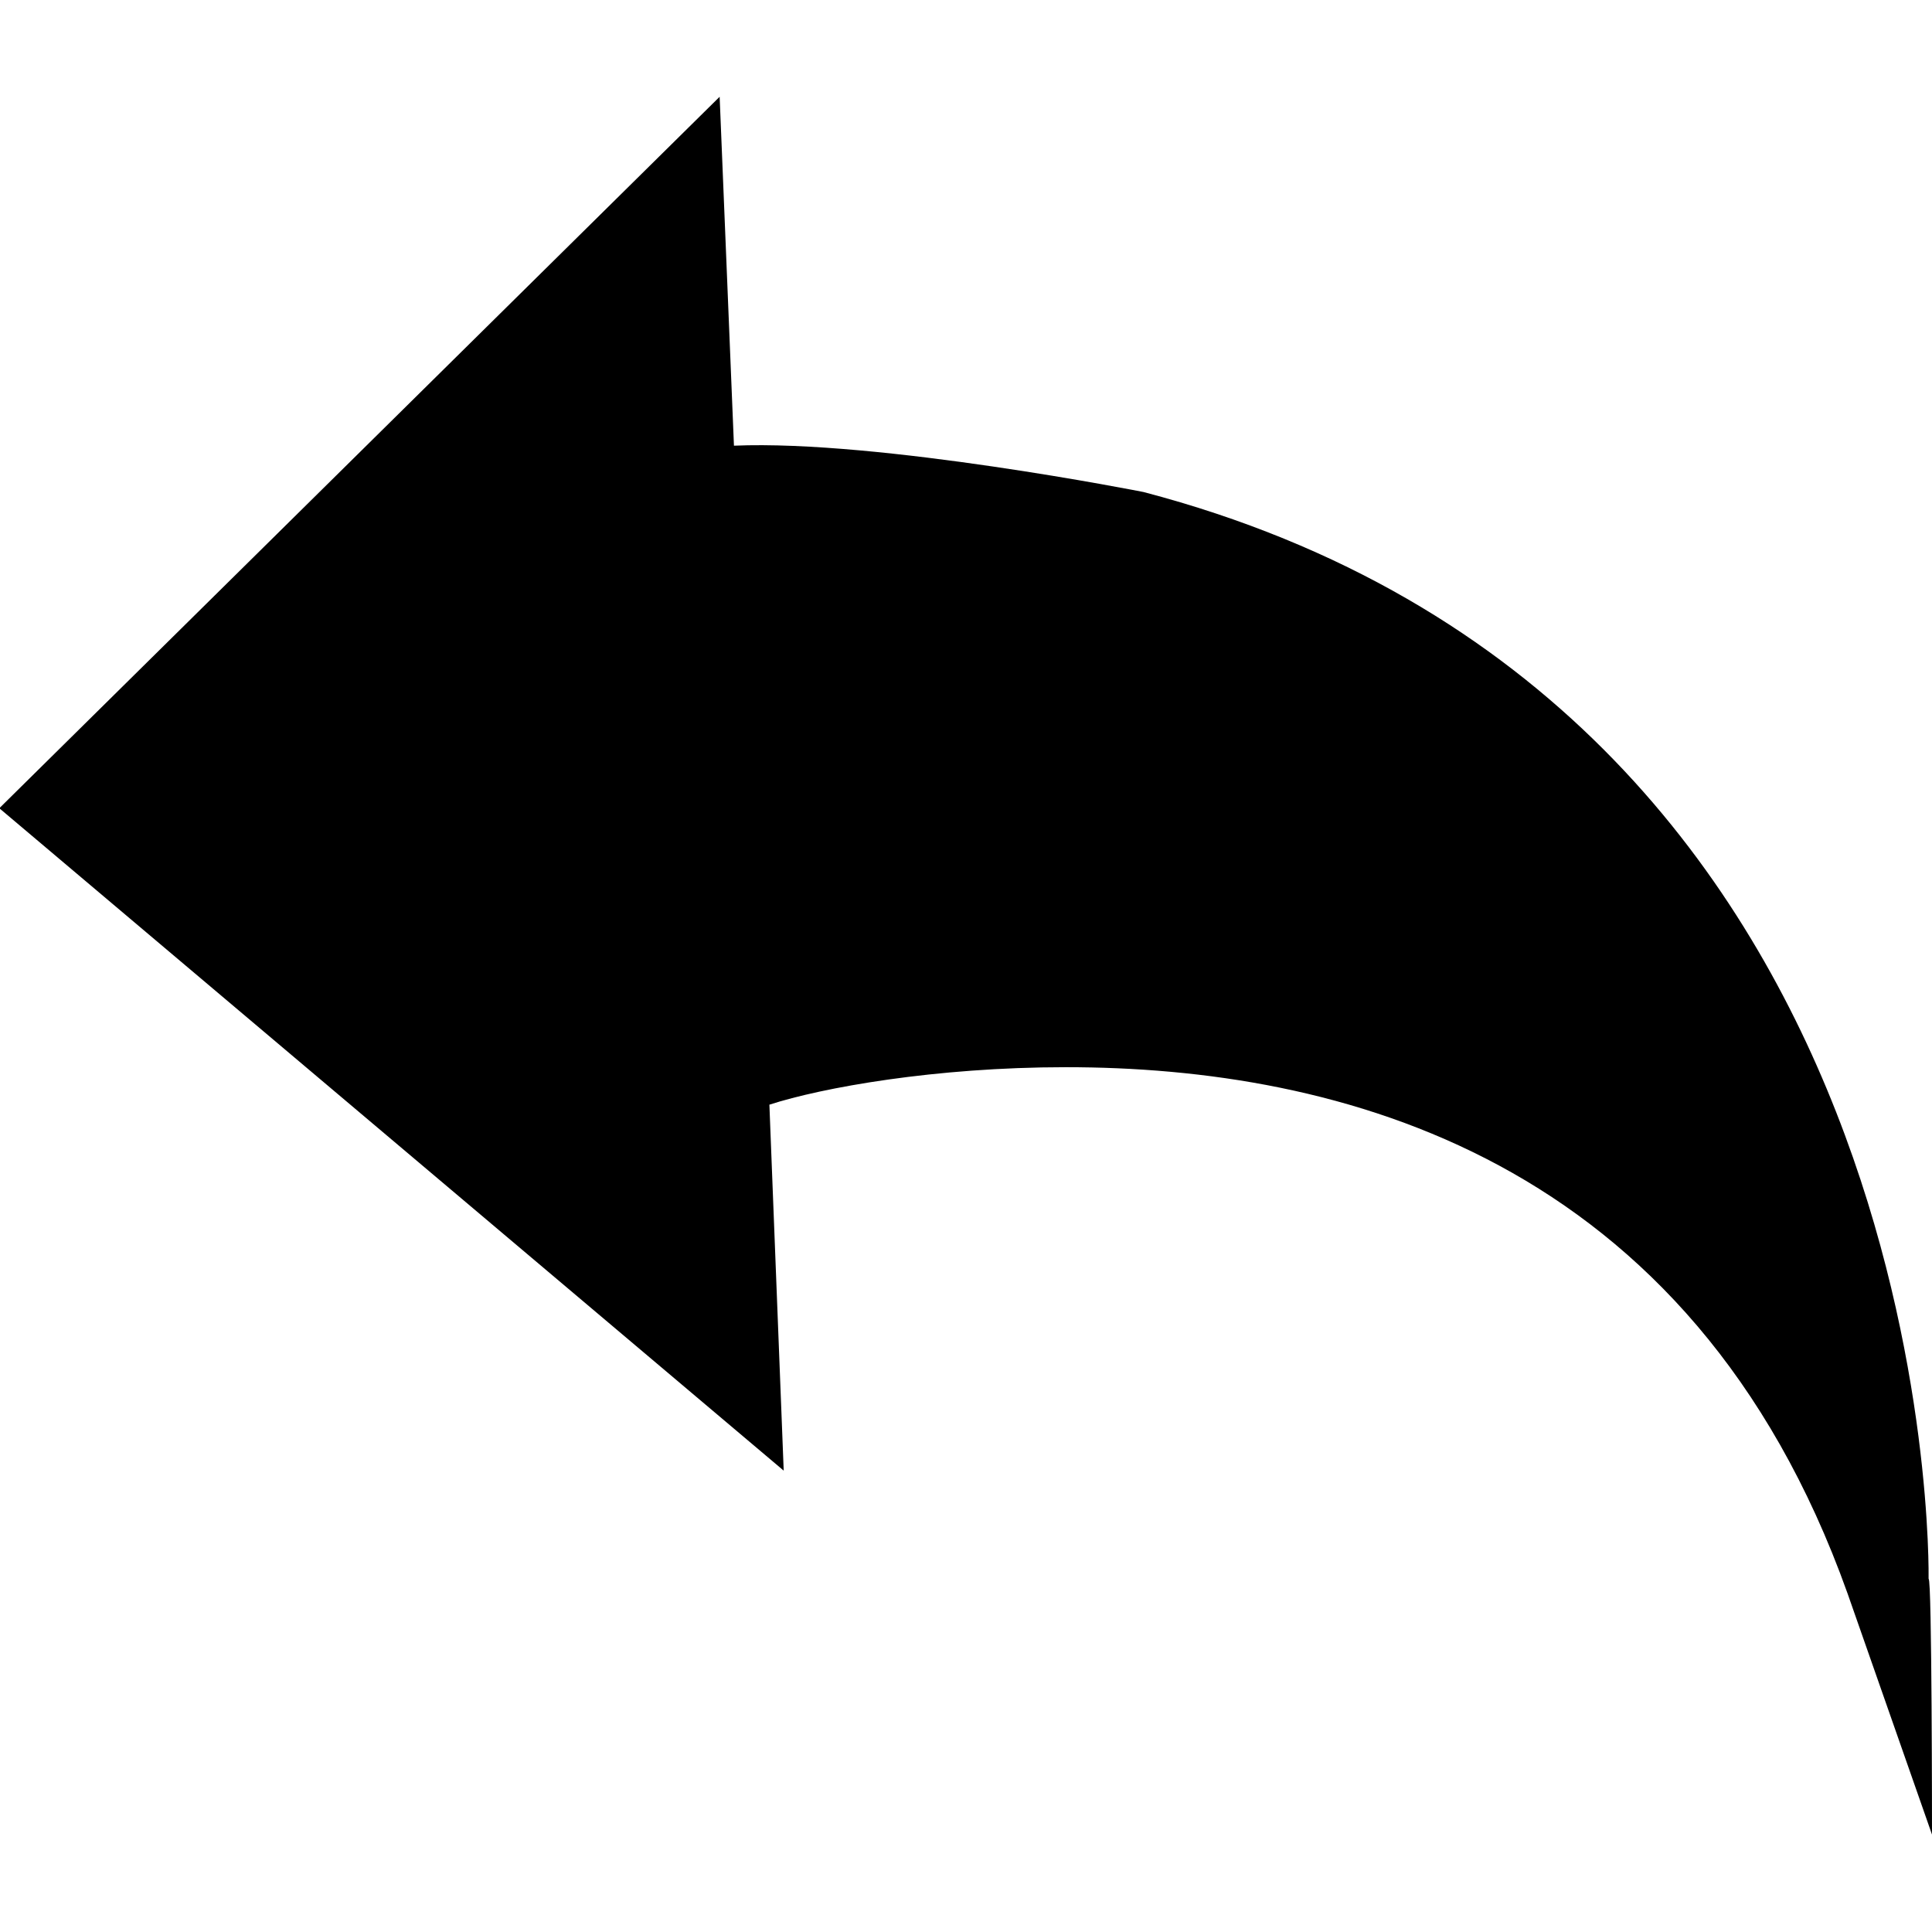 <?xml version="1.0" encoding="utf-8"?>
<!-- Generator: Adobe Illustrator 18.1.0, SVG Export Plug-In . SVG Version: 6.00 Build 0)  -->
<!DOCTYPE svg PUBLIC "-//W3C//DTD SVG 1.1//EN" "http://www.w3.org/Graphics/SVG/1.1/DTD/svg11.dtd">
<svg version="1.1" id="Ebene_1" xmlns="http://www.w3.org/2000/svg" xmlns:xlink="http://www.w3.org/1999/xlink" x="0px" y="0px"
	 viewBox="155.9 279.2 283.5 283.5" enable-background="new 155.9 279.2 283.5 283.5" xml:space="preserve">
<g id="icomoon-ignore_3_">
	<line fill="none" stroke="#449FDB" x1="297.6" y1="420.9" x2="297.6" y2="420.9"/>
</g>
<g>
	<path d="M439.4,548.4L427,513c-23-64.4-75-77.2-114.7-77.2c-19.2,0-35.8,3-43.5,5.5l2.1,53.7l-115.1-97.2l105.7-104.4l2.1,51.2
		c21.3-0.9,60.1,6.8,60.1,6.8C441.1,382.2,438.9,510,438.9,510.9C439.4,510.5,439.4,548.4,439.4,548.4z"/>
</g>
</svg>
